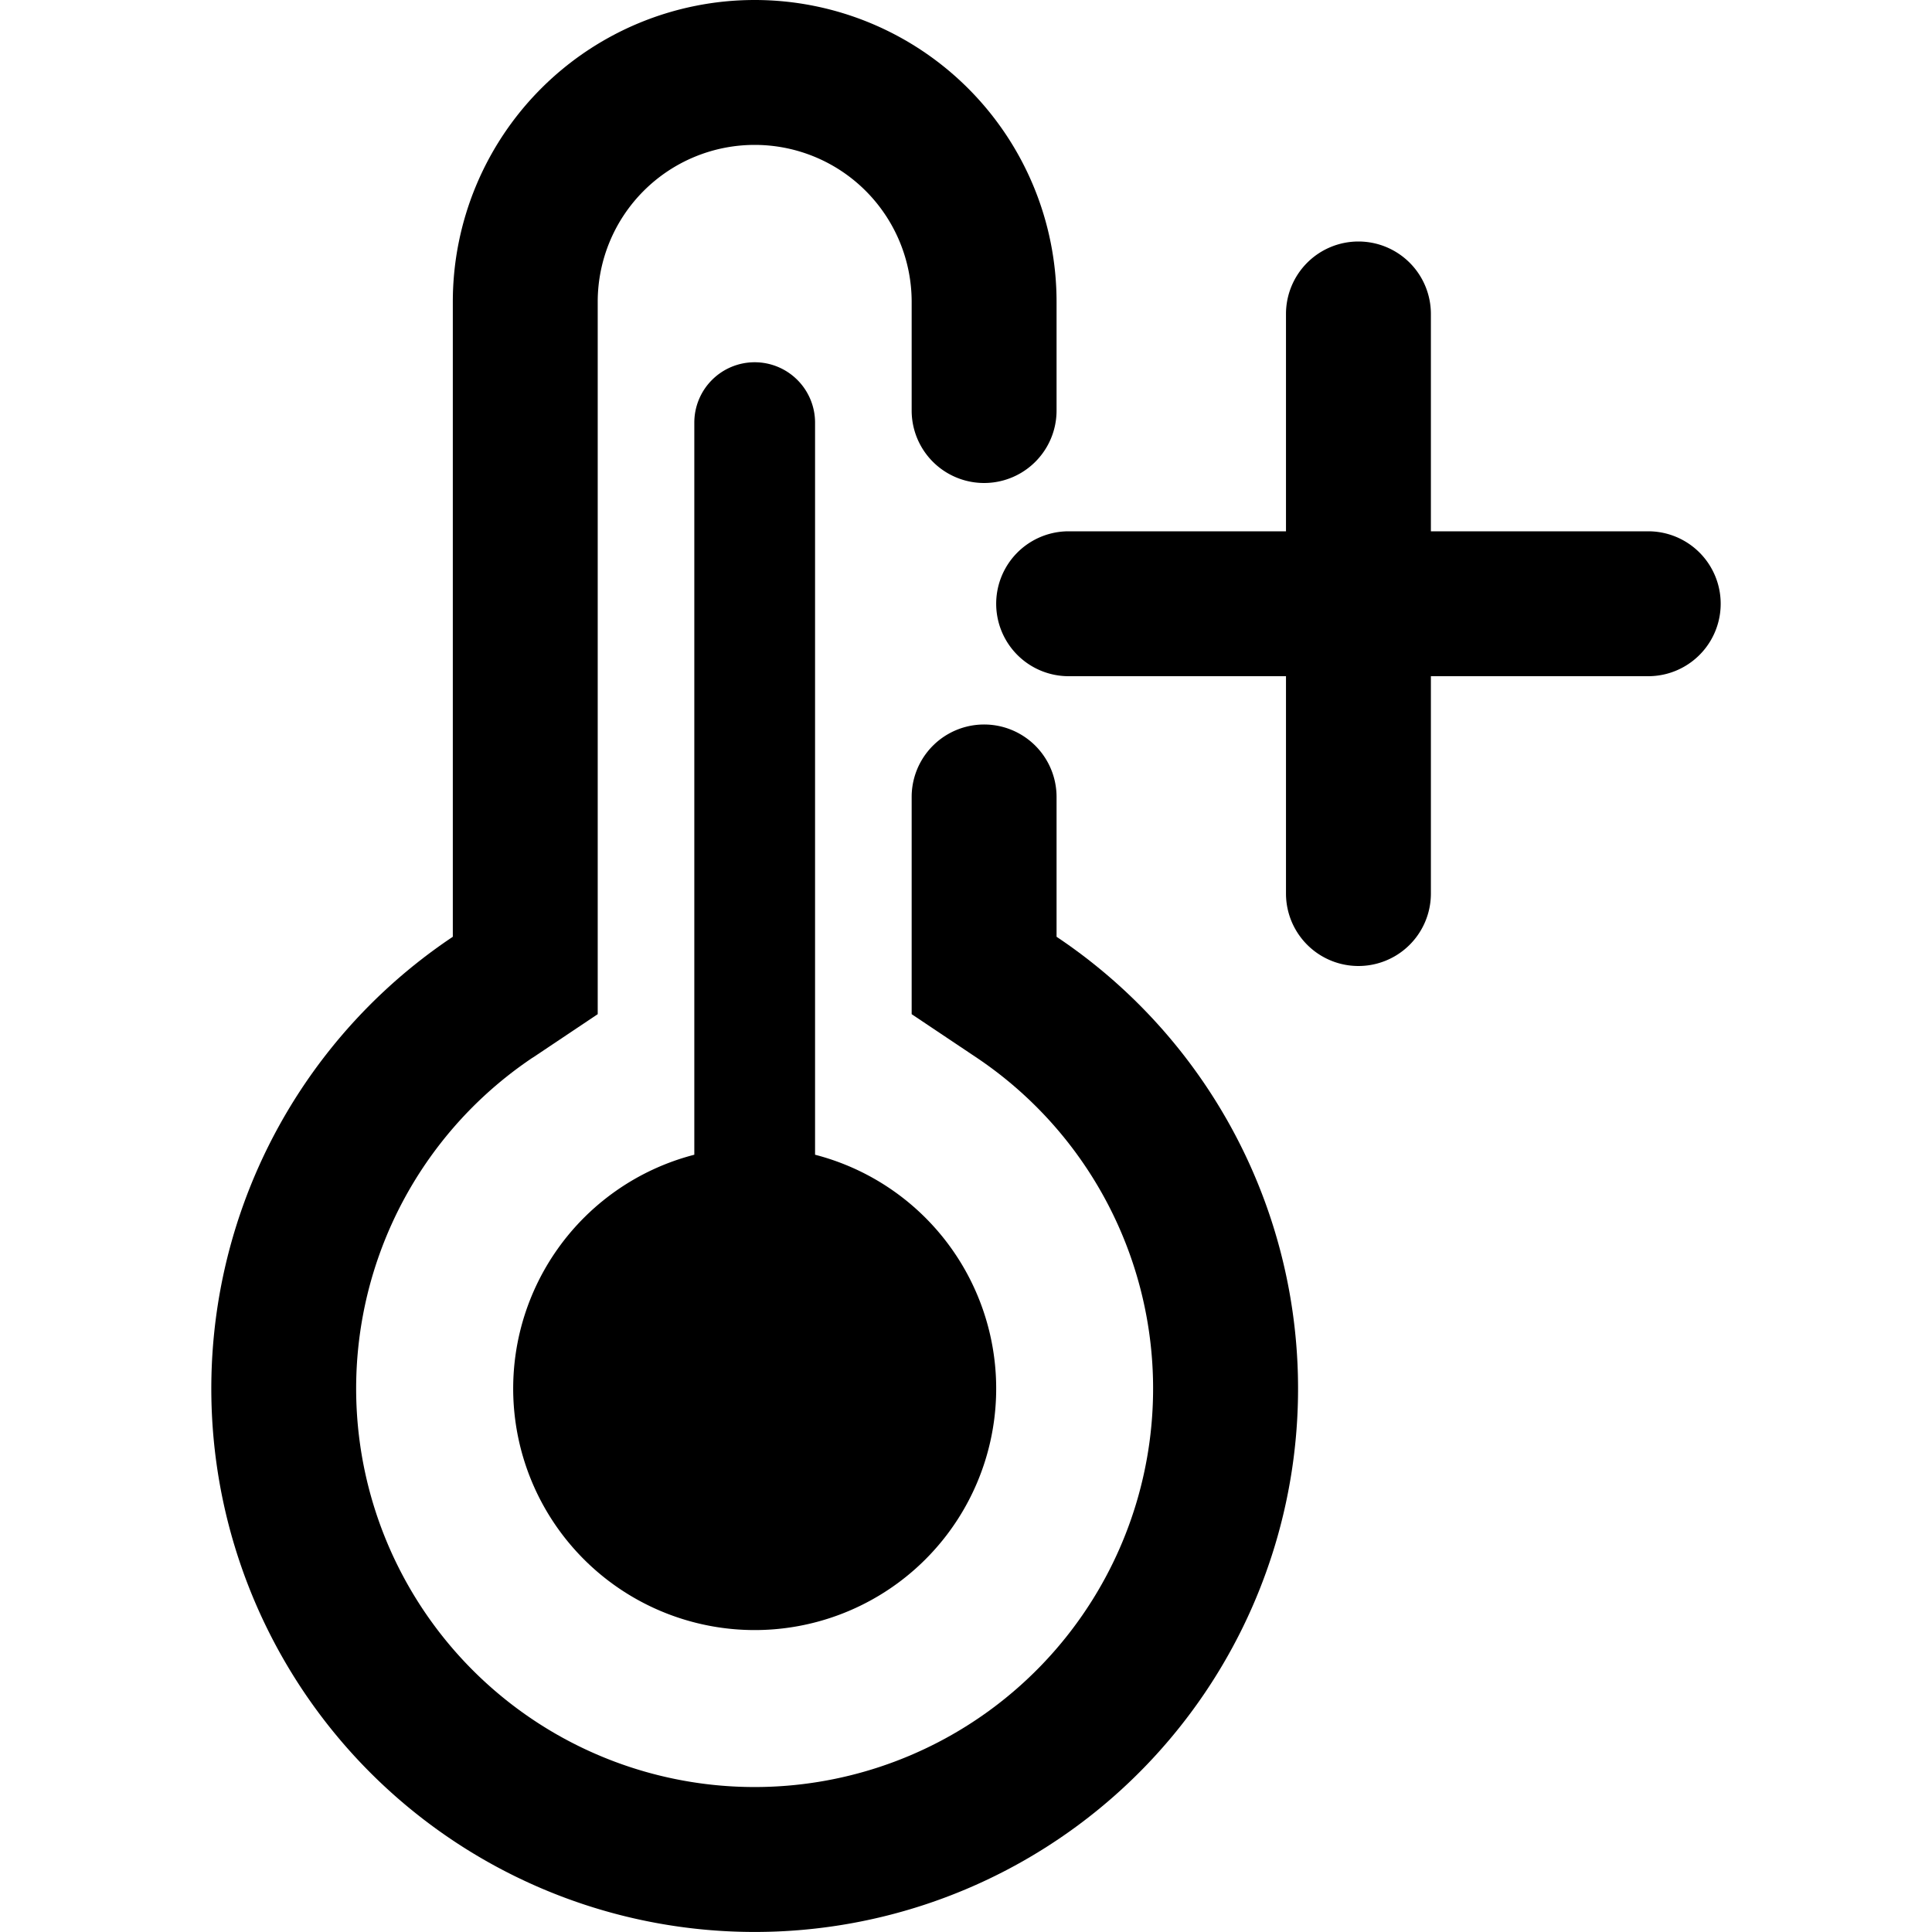 <?xml version="1.0" encoding="UTF-8" standalone="no"?><svg xmlns="http://www.w3.org/2000/svg" class="qi-2030" fill="#000000" height="16" viewBox="0 0 16 16" width="16">
  <path d="M6.25 3a.5.5 0 0 0-.5.5v6.063a2 2 0 1 0 1 0V3.5a.5.5 0 0 0-.5-.5Z"/>
  <path d="m4.418 8.755.532-.356V2.5a1.3 1.3 0 0 1 2.6 0v.9a.6.6 0 0 0 1.2 0v-.9a2.5 2.5 0 0 0-5 0v5.258a4.5 4.5 0 1 0 5 0V6.6a.6.6 0 0 0-1.2 0v1.799l.532.356a3.3 3.3 0 1 1-3.665 0Z"/>
  <path d="M11.25 2a.6.6 0 0 0-.6.6v1.8h-1.8a.6.6 0 0 0 0 1.2h1.8v1.8a.6.6 0 1 0 1.2 0V5.6h1.8a.6.6 0 1 0 0-1.2h-1.8V2.6a.6.6 0 0 0-.6-.6Z"/>
</svg>